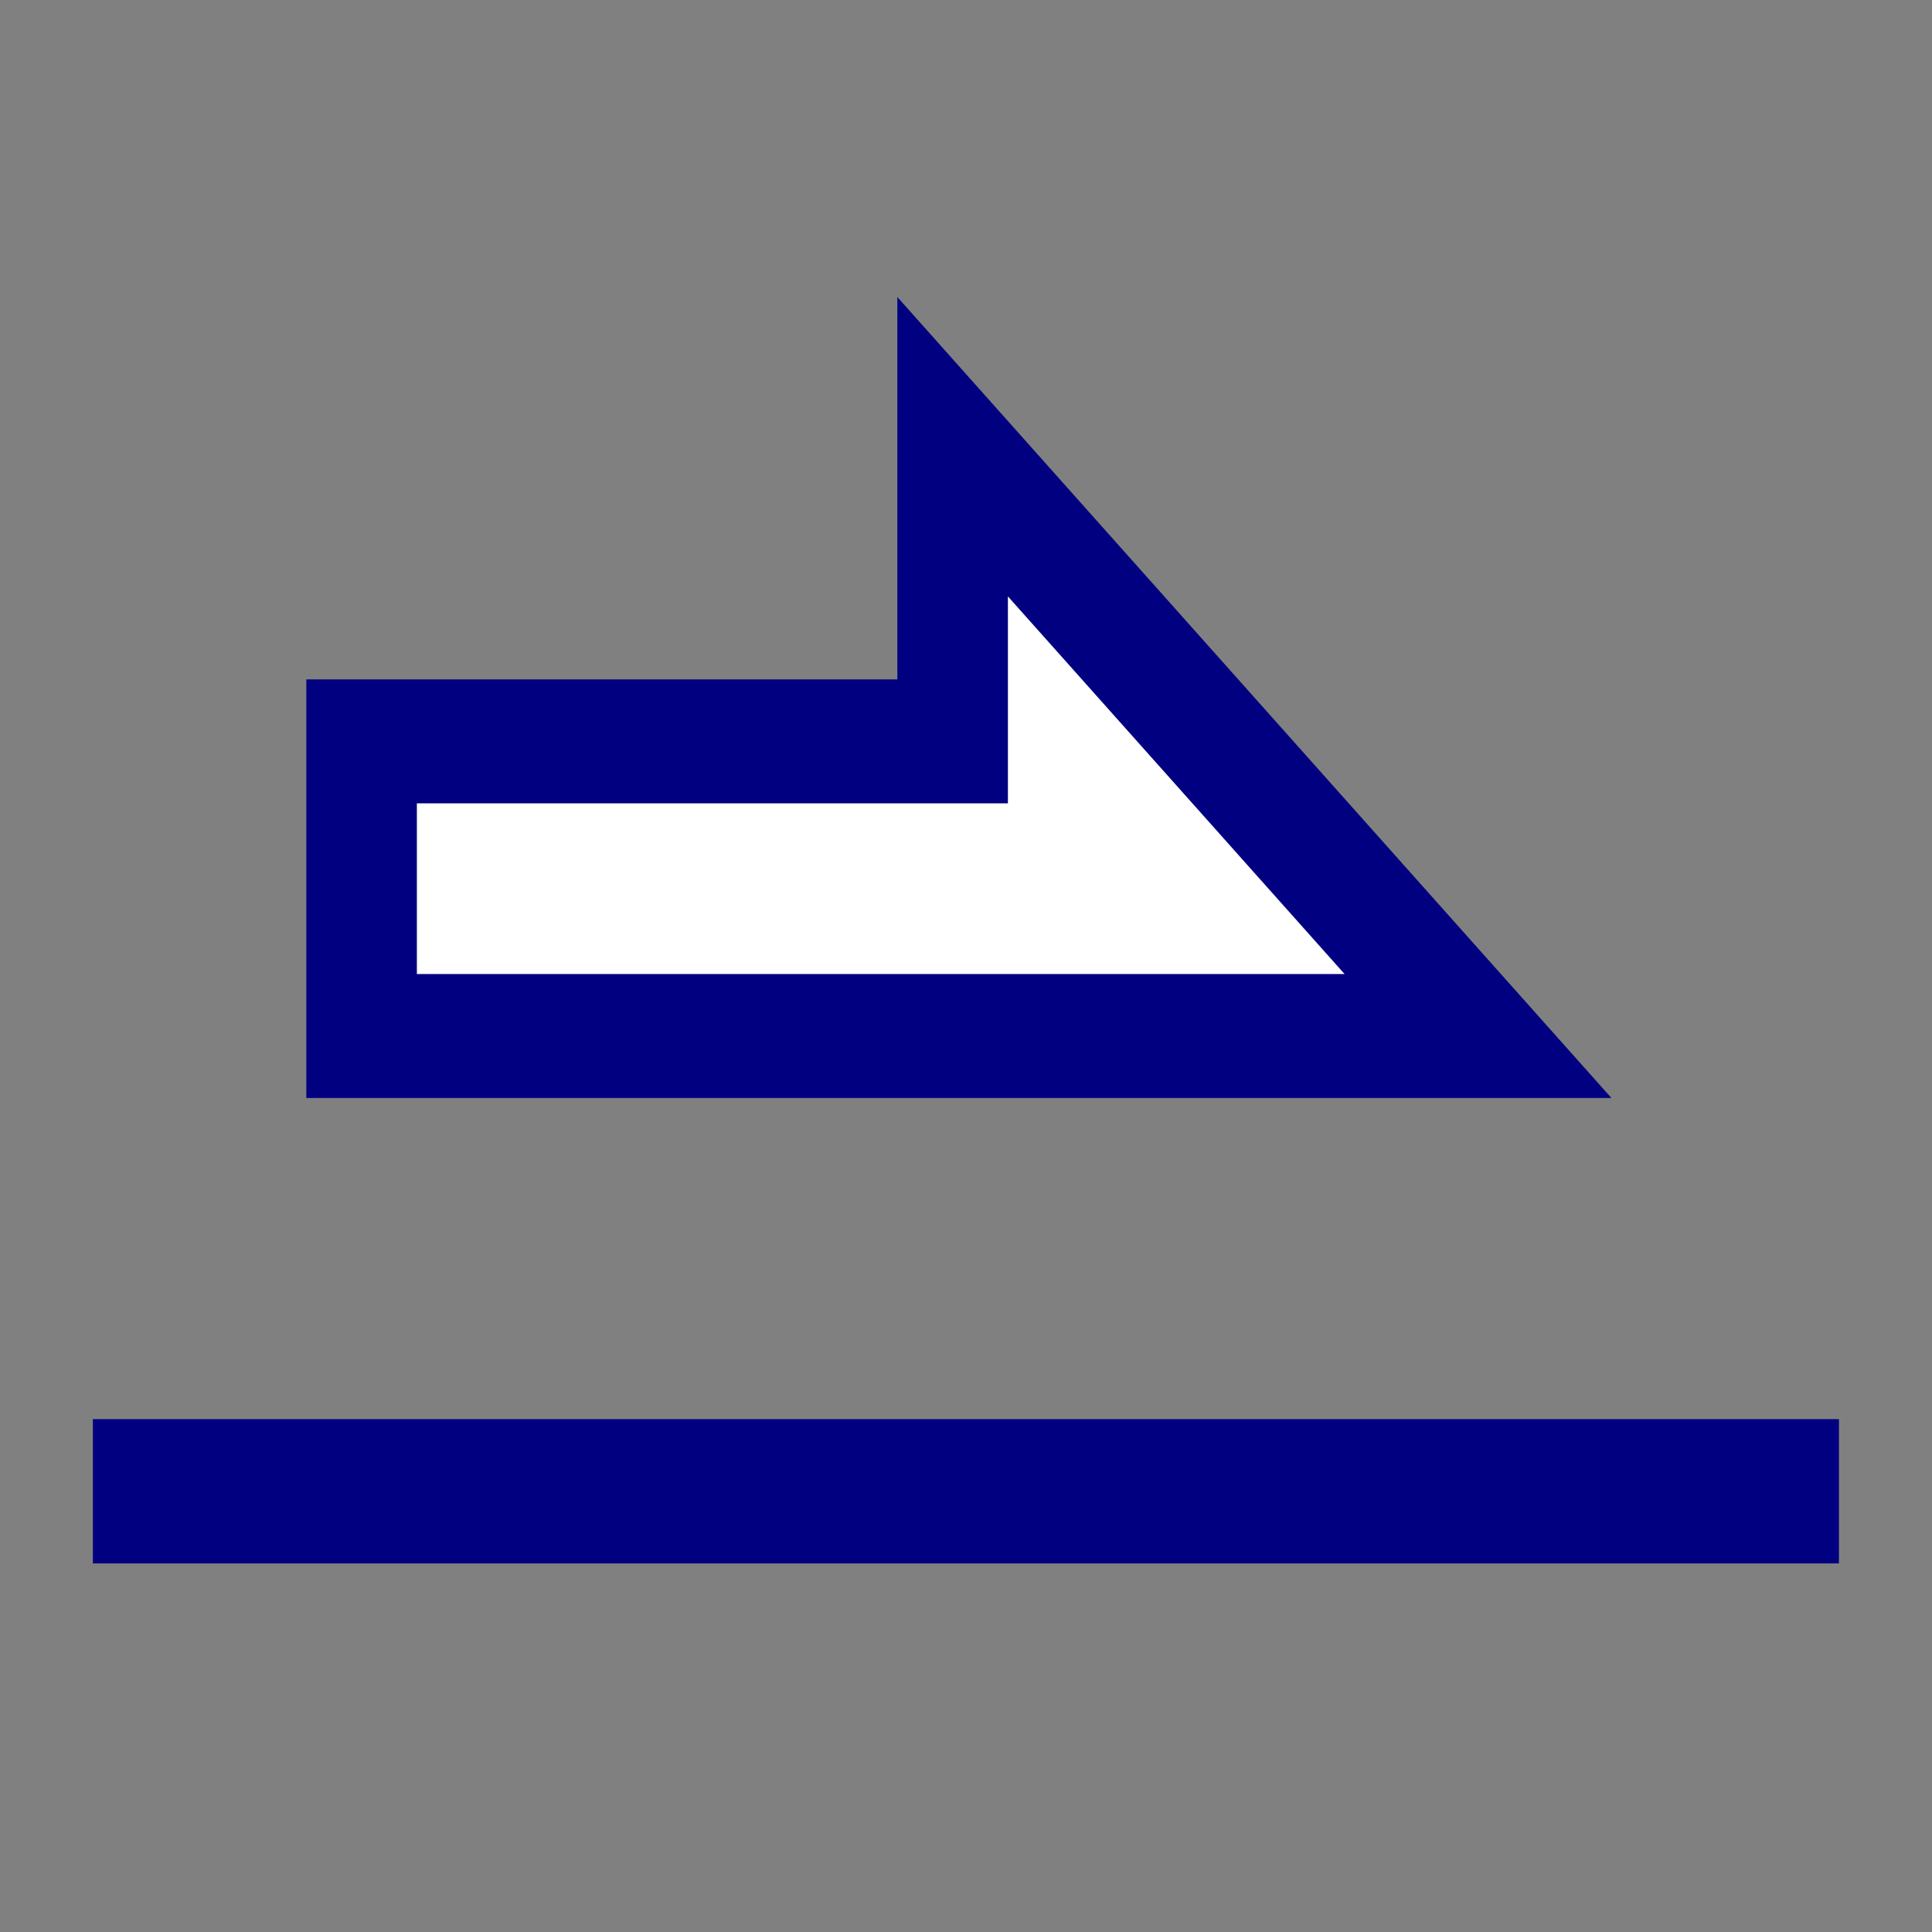 <?xml version="1.0" encoding="UTF-8" standalone="no"?>
<!-- Created with Inkscape (http://www.inkscape.org/) -->

<svg
   width="330mm"
   height="330mm"
   viewBox="0 0 330 330"
   version="1.1"
   id="svg992"
   inkscape:version="1.1.2 (0a00cf5339, 2022-02-04)"
   sodipodi:docname="primersite.svg"
   xmlns:inkscape="http://www.inkscape.org/namespaces/inkscape"
   xmlns:sodipodi="http://sodipodi.sourceforge.net/DTD/sodipodi-0.dtd"
   xmlns="http://www.w3.org/2000/svg"
   xmlns:svg="http://www.w3.org/2000/svg">
  <rect x="0" y="0" width="330" height="330" fill="#808080" stroke="none"/>
  <sodipodi:namedview
     id="namedview994"
     pagecolor="#ffffff"
     bordercolor="#666666"
     borderopacity="1.0"
     inkscape:pageshadow="2"
     inkscape:pageopacity="0.0"
     inkscape:pagecheckerboard="0"
     inkscape:document-units="mm"
     showgrid="false"
     fit-margin-top="0"
     fit-margin-left="0"
     fit-margin-right="0"
     fit-margin-bottom="0"
     inkscape:zoom="0.41963709"
     inkscape:cx="555.24167"
     inkscape:cy="377.70731"
     inkscape:window-width="1920"
     inkscape:window-height="1010"
     inkscape:window-x="0"
     inkscape:window-y="0"
     inkscape:window-maximized="1"
     inkscape:current-layer="layer1" />
  <defs
     id="defs989" />
  <g
     inkscape:label="Layer 1"
     inkscape:groupmode="layer"
     id="layer1"
     transform="translate(43.957,52.242)">
    <polygon
       fill="none"
       stroke="#000000"
       points="184.38,-278.55 170.88,-278.55 170.88,-272.55 196.38,-272.55 184.38,-284.55 "
       id="polygon66"
       transform="matrix(7.478,0,0,8.388,-1260.034,2410.867)"
       style="fill:#ffffff;stroke:#000080;stroke-width:2.525;stroke-miterlimit:4;stroke-dasharray:none" />
    <polyline
       fill="none"
       stroke="#000000"
       points="157.38,-269.55 211.38,-269.55 "
       id="polyline68"
       transform="matrix(5.523,0,0,8.388,-897.303,2463.465)"
       style="stroke:#000080;stroke-width:2.938;stroke-miterlimit:4;stroke-dasharray:none" />
  </g>
</svg>
